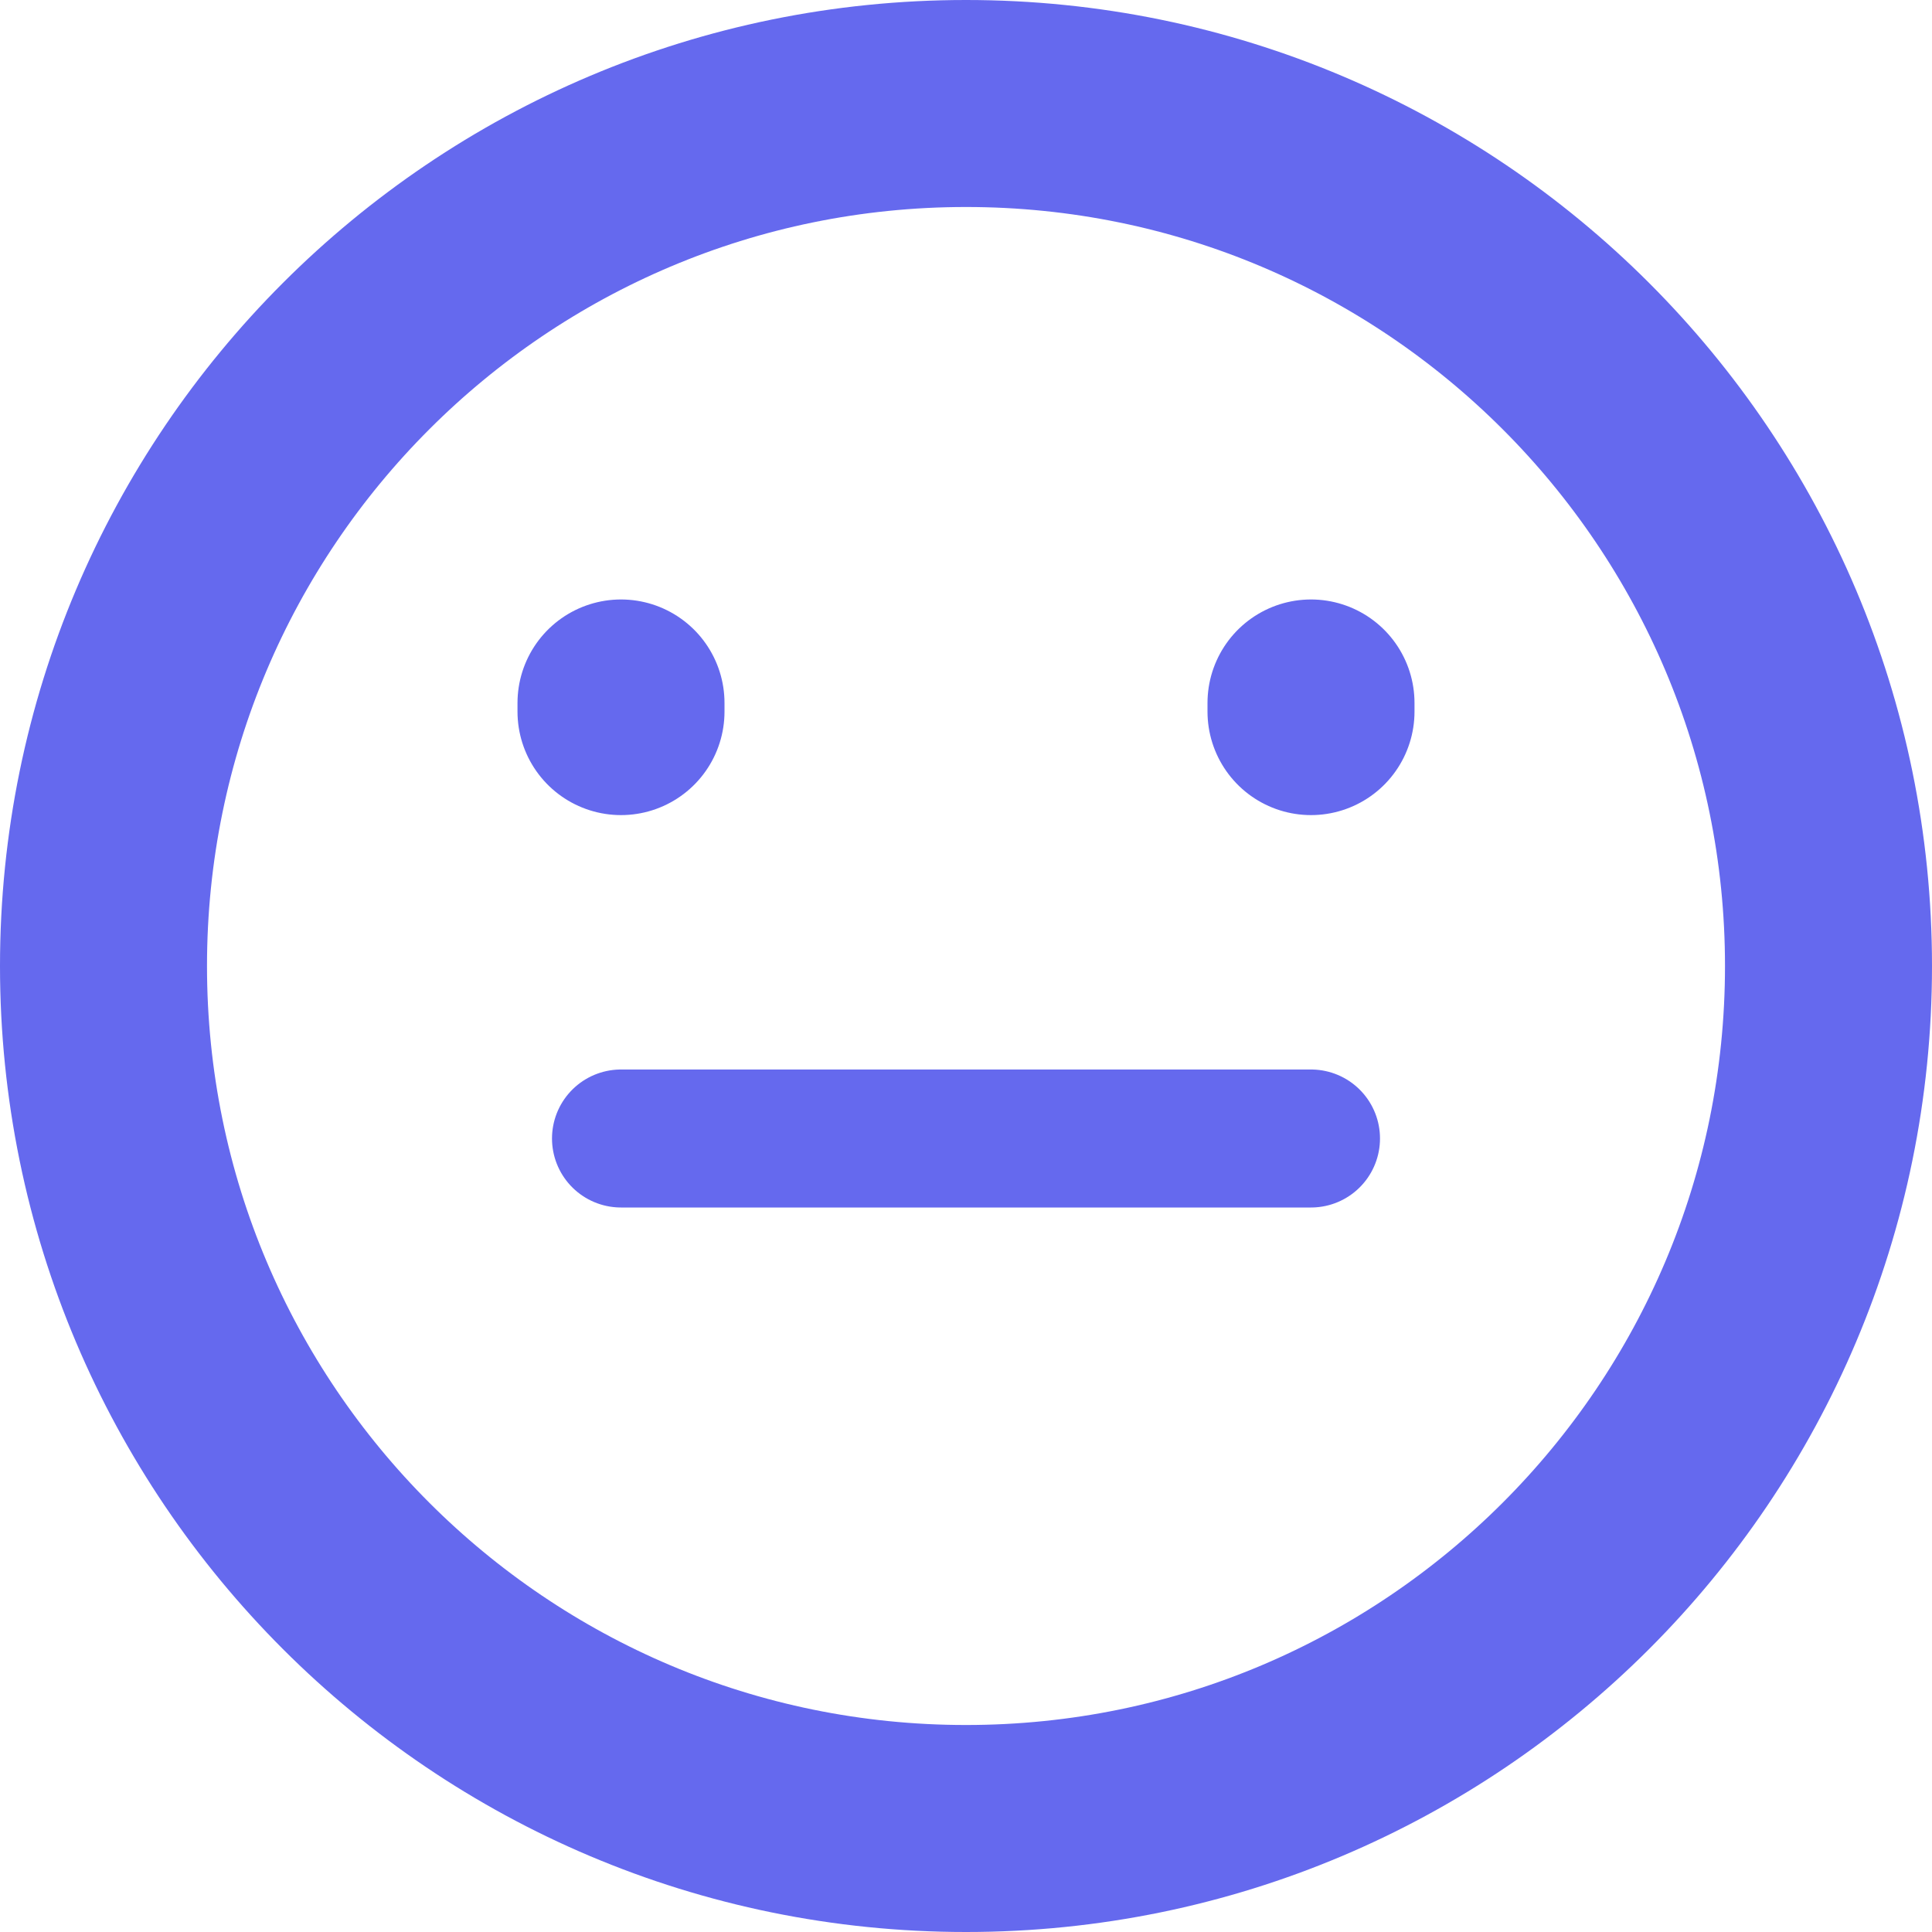 <svg xmlns="http://www.w3.org/2000/svg" width="28" height="28" fill="none" viewBox="0 0 28 28">
    <path stroke="#6569EE" stroke-linecap="round" stroke-width="3" d="M14 26.5c6.904 0 12.5-5.596 12.5-12.5S20.904 1.5 14 1.5 1.5 7.096 1.5 14 7.096 26.5 14 26.5zM9 10.313v-.125M19 10.313v-.125"/>
    <path stroke="#6569EE" stroke-linecap="round" stroke-width="2" d="M9 16.5h10"/>
</svg>
